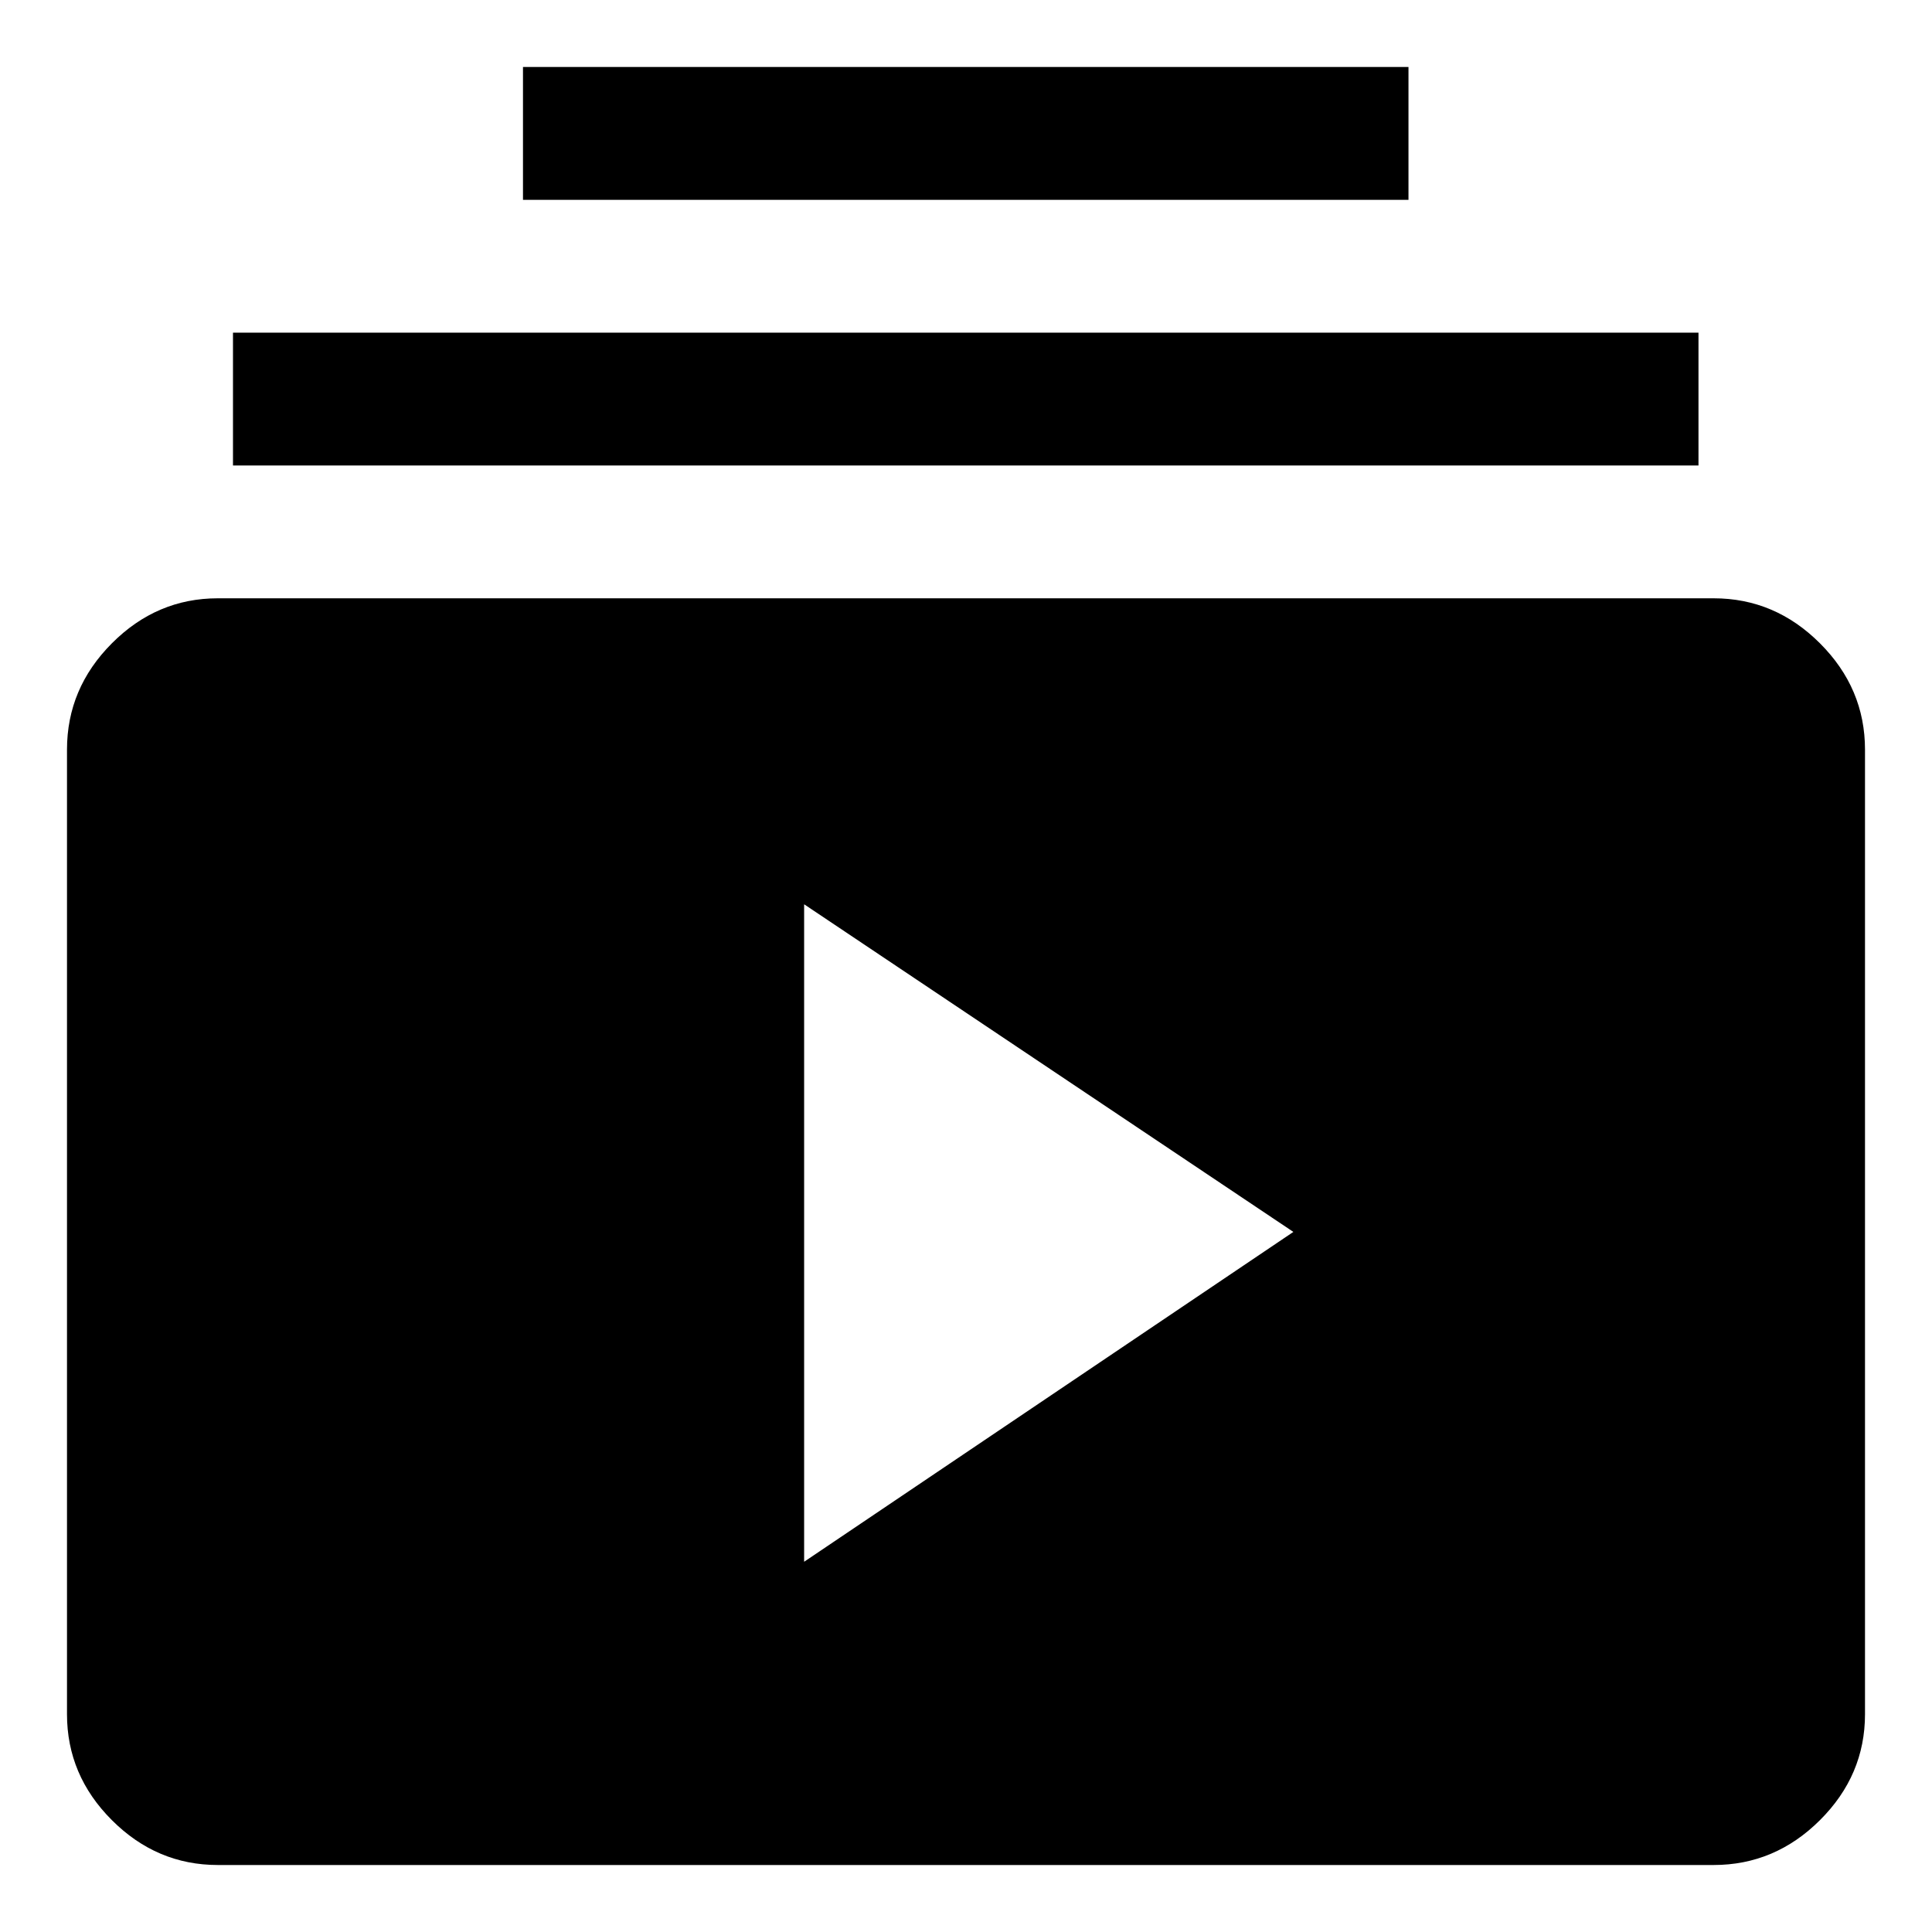 <?xml version="1.0" encoding="UTF-8" standalone="no"?>
<svg
   height="48px"
   viewBox="0 -960 960 960"
   width="48px"
   fill="#1f1f1f"
   version="1.1"
   id="svg1"
   sodipodi:docname="subscriptions-symbolic.svg"
   inkscape:version="1.4.2 (ebf0e940d0, 2025-05-08)"
   xmlns:inkscape="http://www.inkscape.org/namespaces/inkscape"
   xmlns:sodipodi="http://sodipodi.sourceforge.net/DTD/sodipodi-0.dtd"
   xmlns="http://www.w3.org/2000/svg"
   xmlns:svg="http://www.w3.org/2000/svg">
  <defs
     id="defs1" />
  <sodipodi:namedview
     id="namedview1"
     pagecolor="#ffffff"
     bordercolor="#000000"
     borderopacity="0.25"
     inkscape:showpageshadow="2"
     inkscape:pageopacity="0.0"
     inkscape:pagecheckerboard="0"
     inkscape:deskcolor="#d1d1d1"
     inkscape:zoom="18.375"
     inkscape:cx="24"
     inkscape:cy="23.972789"
     inkscape:window-width="2494"
     inkscape:window-height="1371"
     inkscape:window-x="2626"
     inkscape:window-y="32"
     inkscape:window-maximized="1"
     inkscape:current-layer="svg1" />
  <path
     d="m 108.233,-33.29 q -30.36,0 -52.646,-22.297 Q 33.29,-77.873 33.29,-108.233 v -479.27 q 0,-30.47 22.297,-52.833 22.286,-22.374 52.646,-22.374 h 743.27 q 30.47,0 52.833,22.374 22.374,22.363 22.374,52.833 v 479.27 q 0,30.36 -22.374,52.646 -22.363,22.297 -52.833,22.297 z m 291.335,-150.678 243.1,-163.9 -243.1,-162.8 z m -283.8,-544.742 v -66 h 728.2 v 66 z m 144.1,-132 v -66 h 440 v 66 z"
     id="path1"
     style="fill:#000000;stroke-width:1.1" />
</svg>
